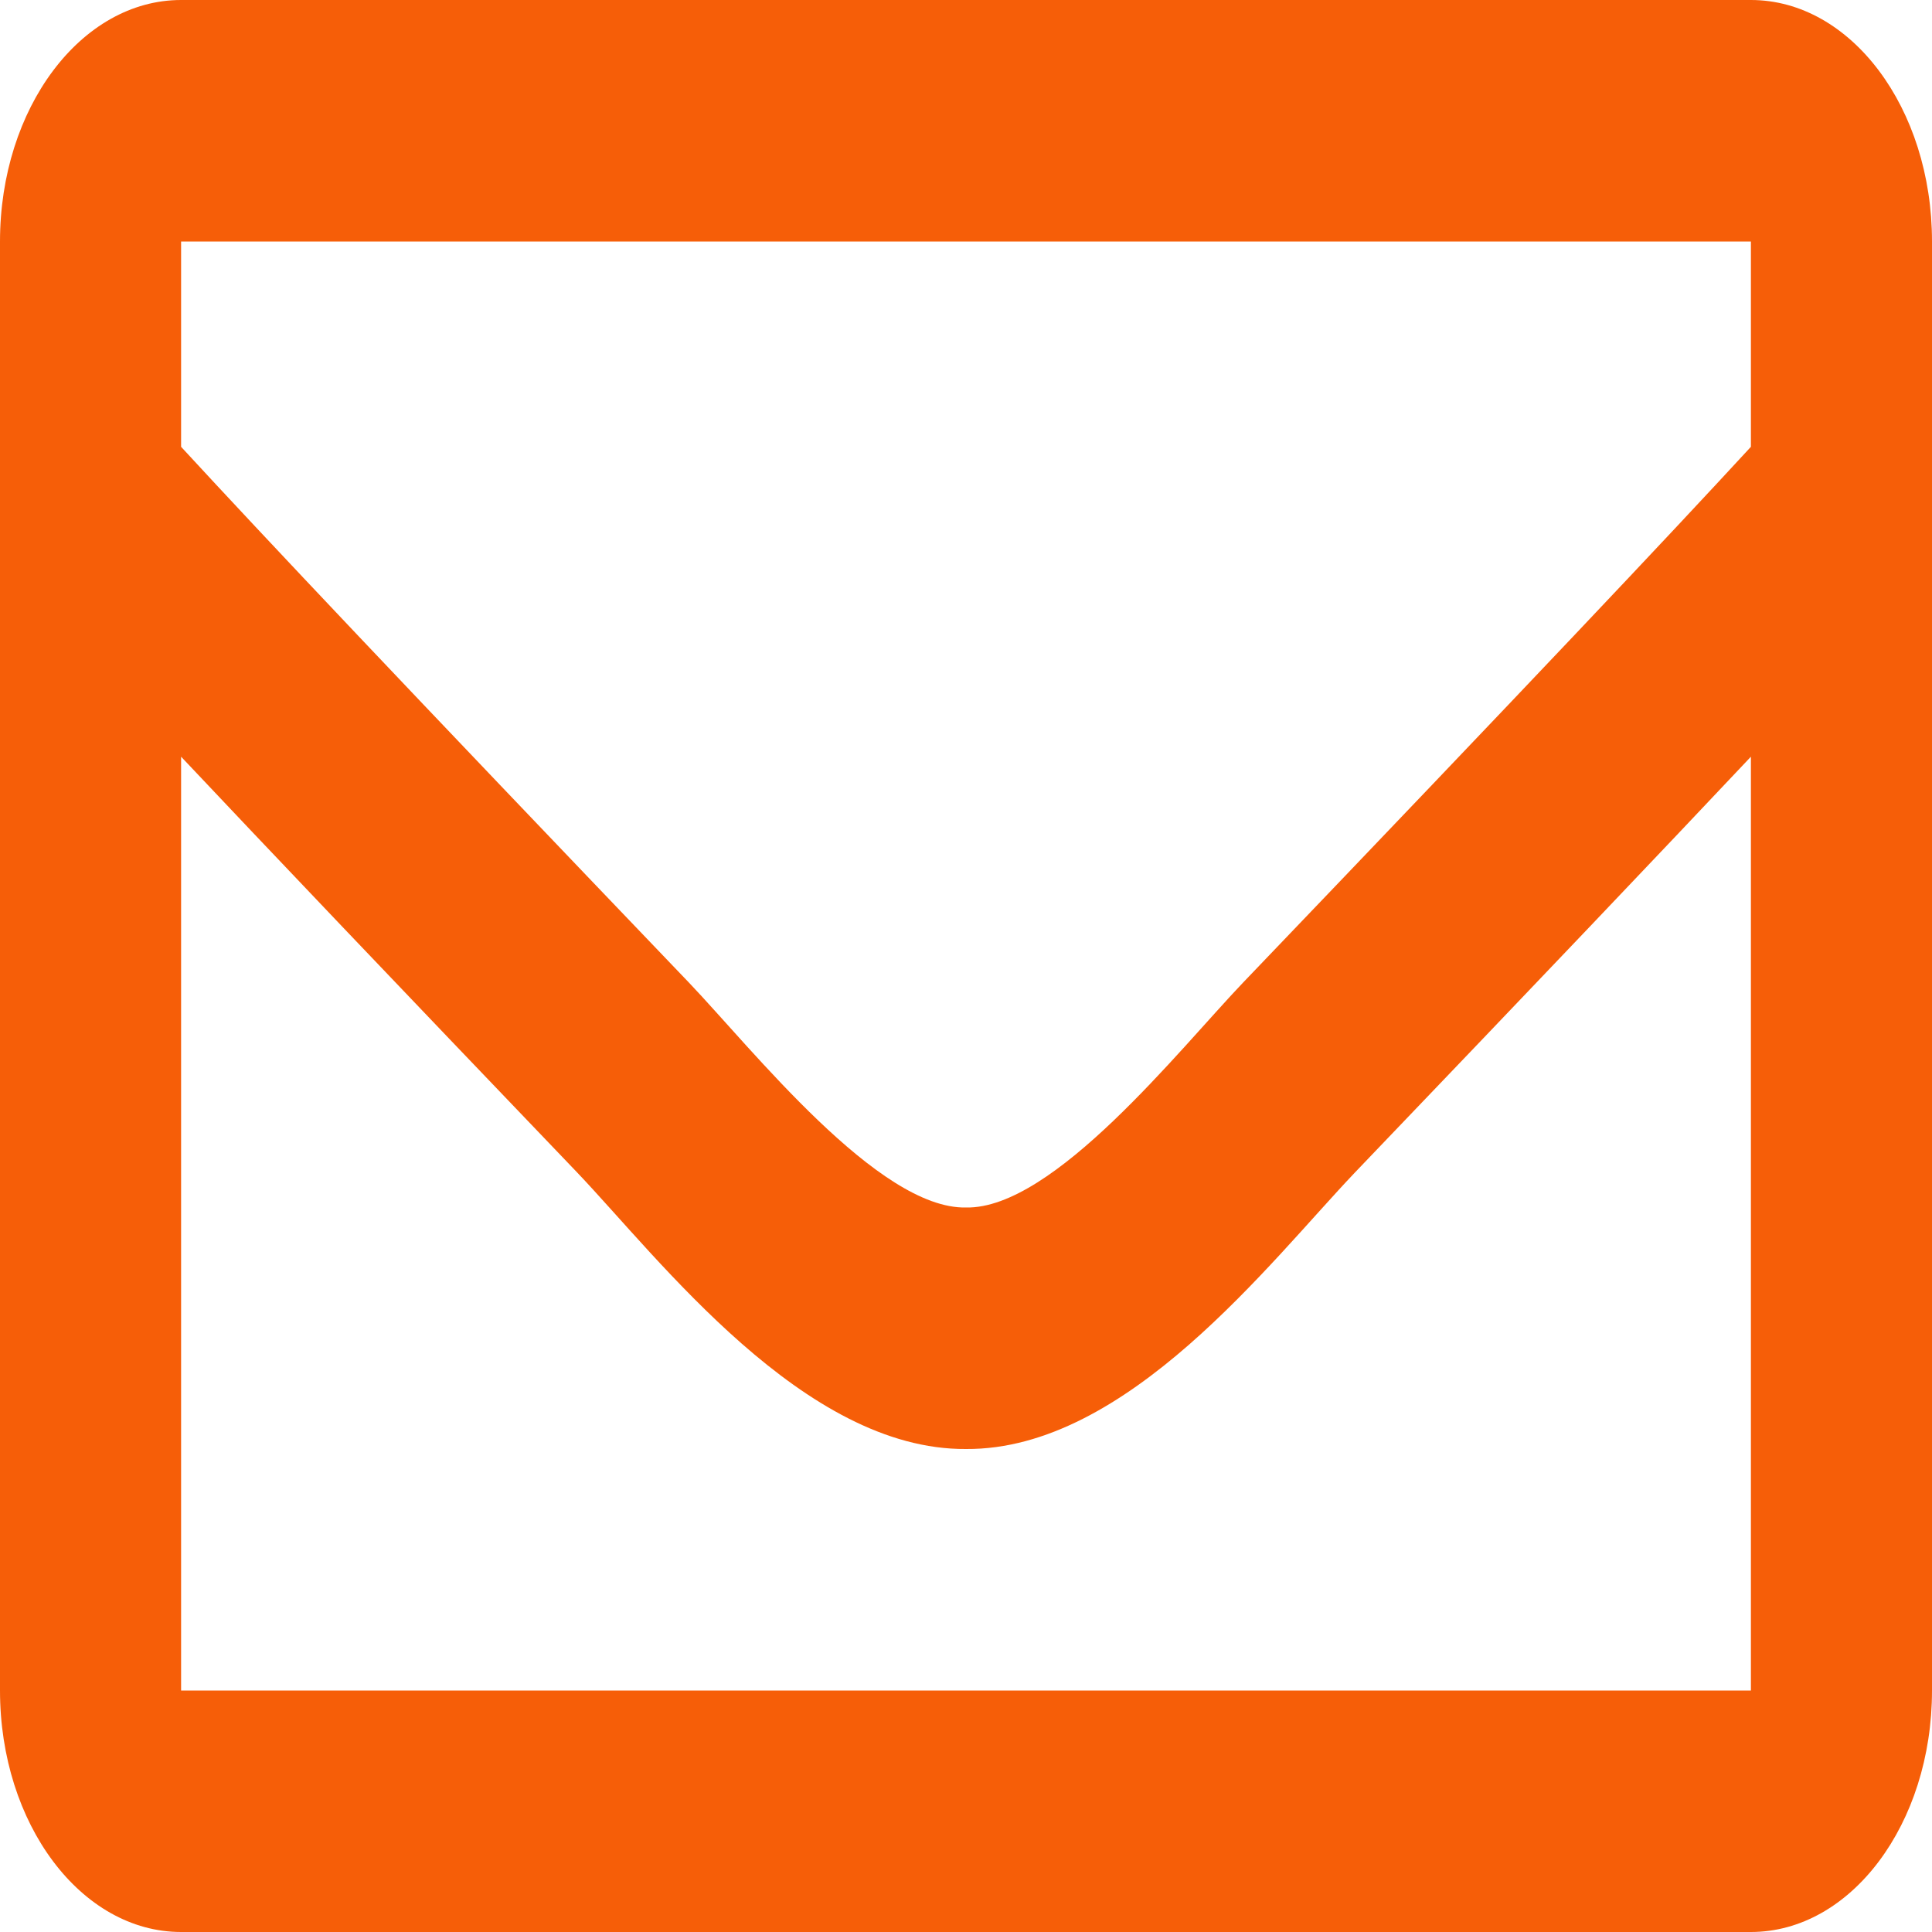 <svg width="15" height="15" viewBox="0 0 15 15" fill="none" xmlns="http://www.w3.org/2000/svg">
<path d="M13.594 0H1.406C0.63 0 0 0.839 0 1.875V13.125C0 14.161 0.63 15 1.406 15H13.594C14.37 15 15 14.161 15 13.125V1.875C15 0.839 14.37 0 13.594 0ZM13.594 1.875V3.469C12.937 4.182 11.89 5.291 9.651 7.629C9.157 8.146 8.18 9.389 7.5 9.375C6.82 9.389 5.842 8.146 5.349 7.629C3.111 5.292 2.063 4.182 1.406 3.469V1.875H13.594ZM1.406 13.125V5.875C2.078 6.588 3.03 7.588 4.481 9.103C5.121 9.775 6.242 11.259 7.5 11.25C8.751 11.259 9.859 9.797 10.519 9.104C11.97 7.589 12.922 6.588 13.594 5.875V13.125H1.406Z" fill="#F65E08"/>
</svg>
